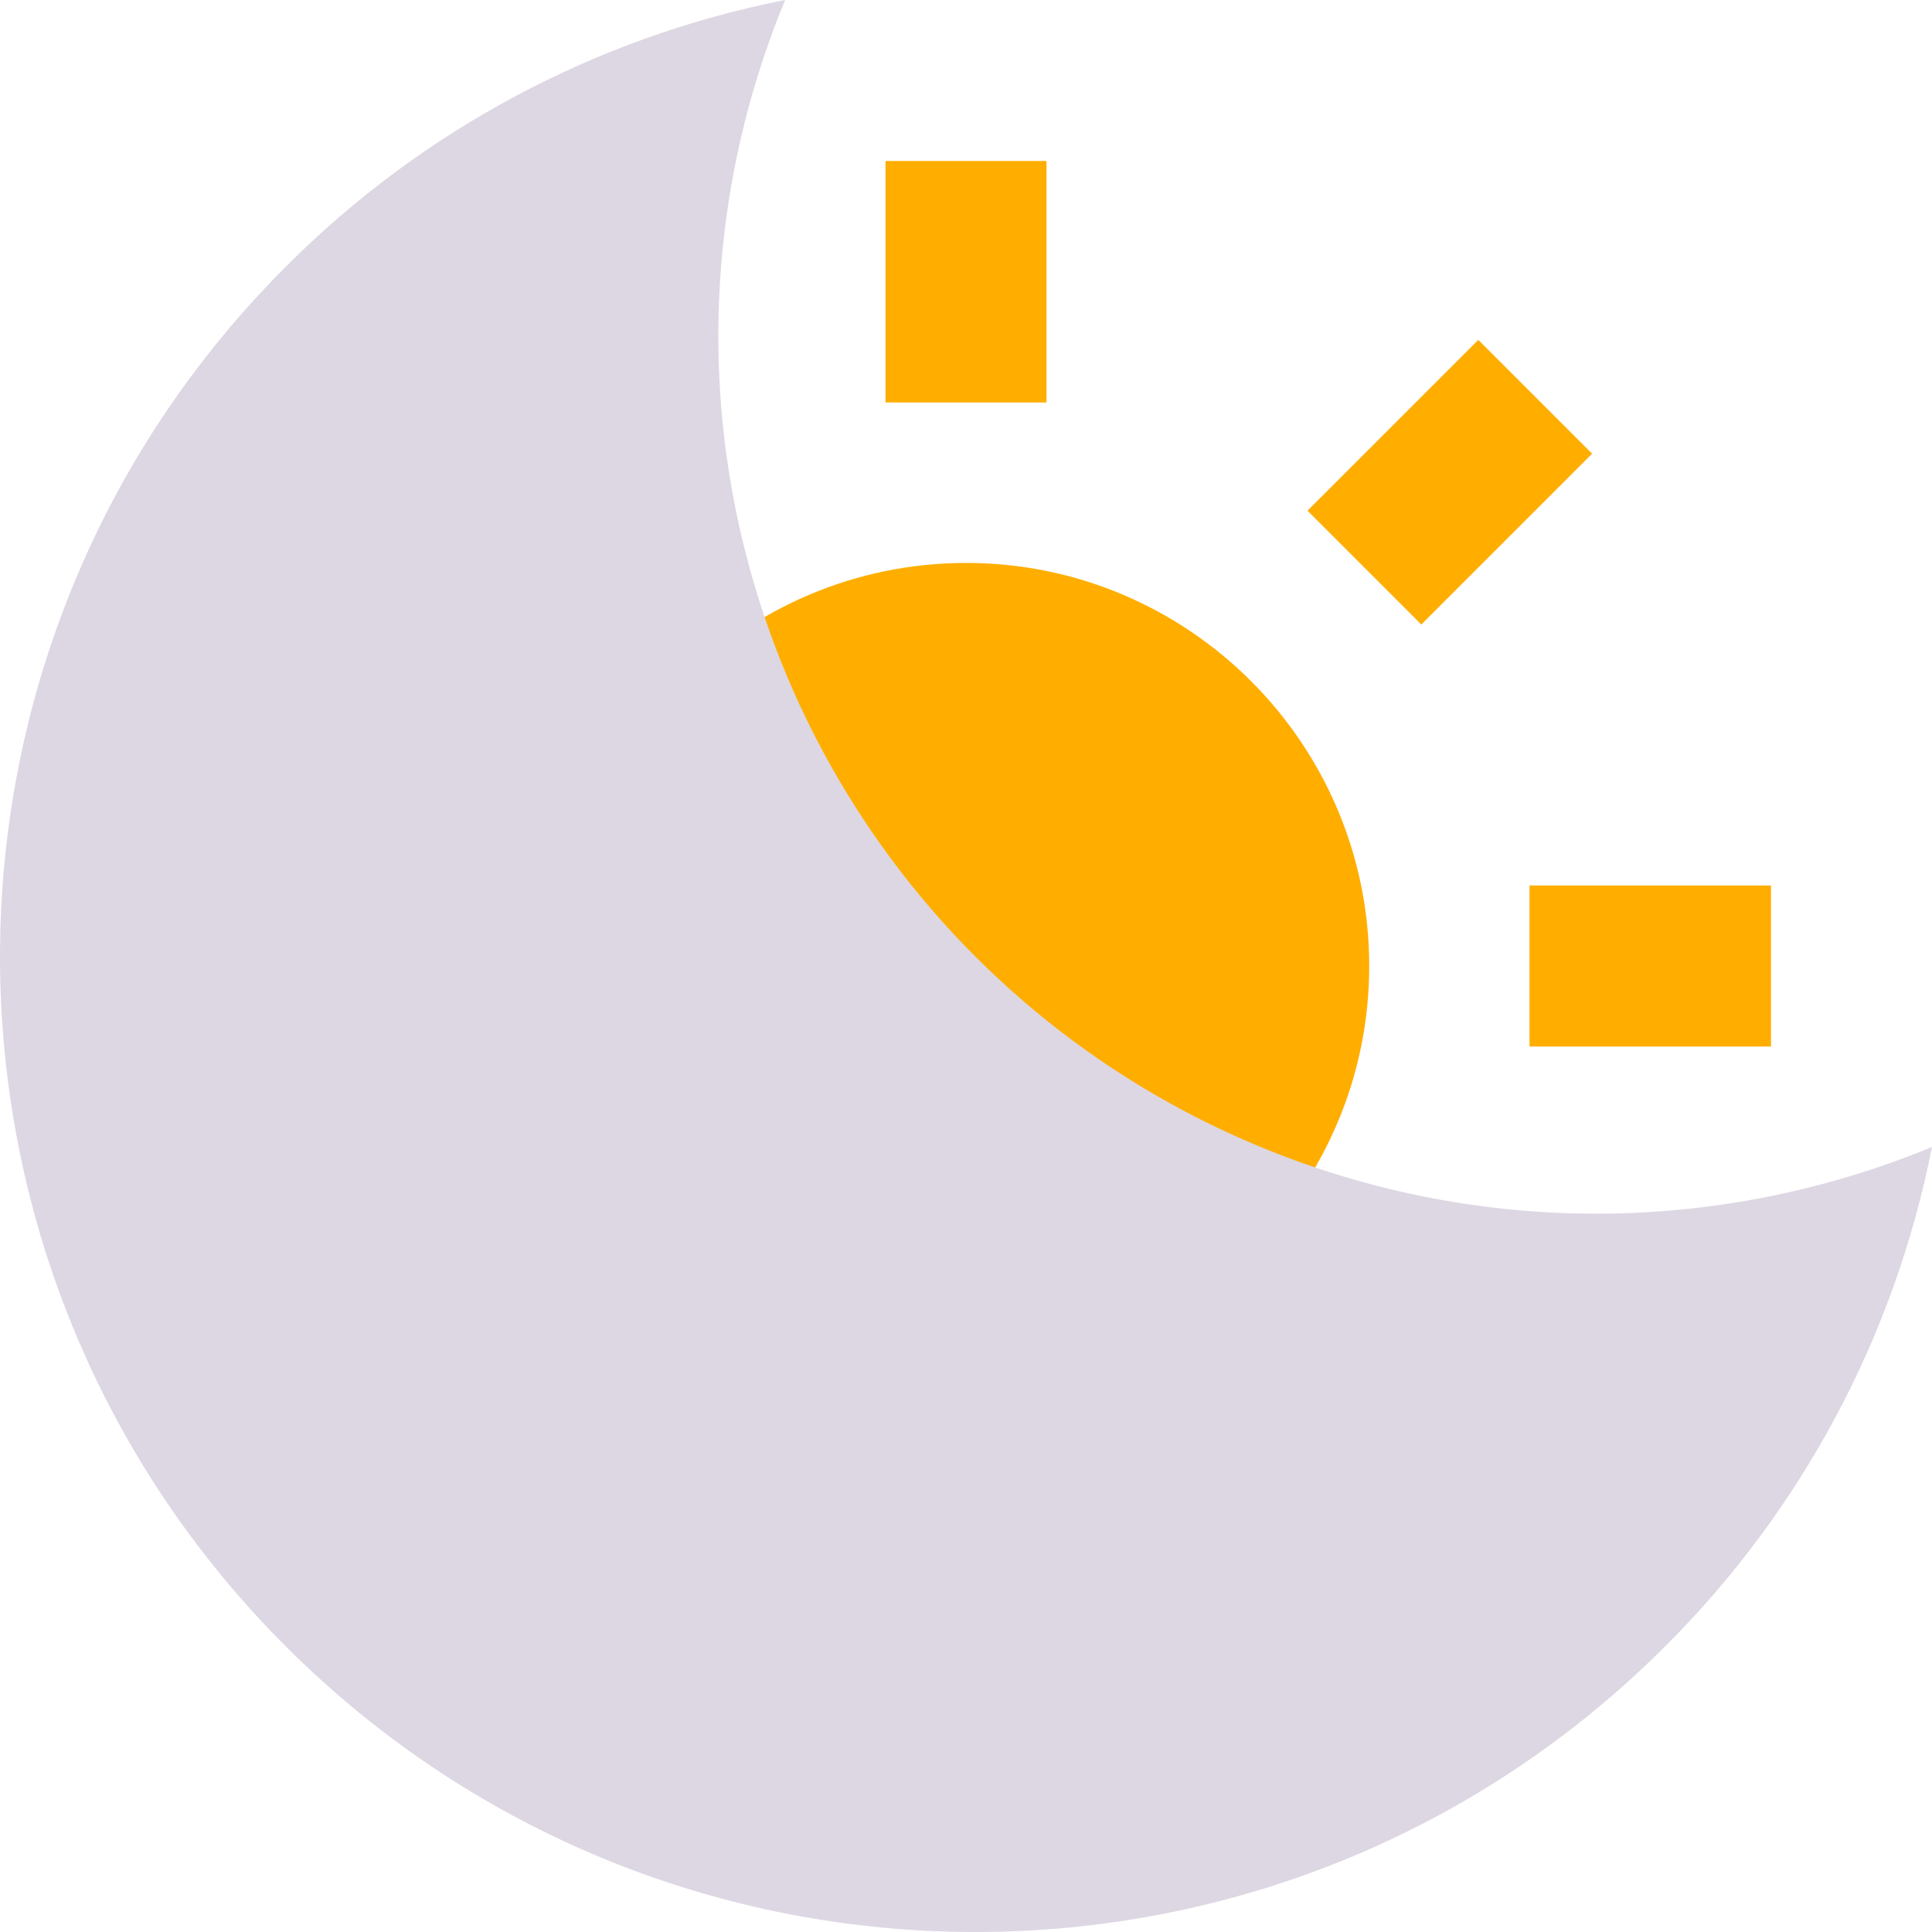 <svg width="24" height="24" viewBox="0 0 24 24" fill="none" xmlns="http://www.w3.org/2000/svg">
<g clip-path="url(#clip0_107_2239)">
<path d="M6.995 12C6.995 14.761 9.241 17.007 12.002 17.007C14.763 17.007 17.009 14.761 17.009 12C17.009 9.239 14.763 6.993 12.002 6.993C9.241 6.993 6.995 9.239 6.995 12ZM11 19H13V22H11V19ZM11 2H13V5H11V2ZM2 11H5V13H2V11ZM19 11H22V13H19V11ZM5.637 19.778L4.223 18.364L6.344 16.243L7.758 17.657L5.637 19.778ZM16.242 6.344L18.364 4.222L19.778 5.636L17.656 7.758L16.242 6.344ZM6.344 7.759L4.223 5.637L5.638 4.223L7.758 6.345L6.344 7.759ZM19.778 18.364L18.364 19.778L16.242 17.656L17.656 16.242L19.778 18.364Z" fill="#FFAE00"/>
<path d="M12.117 11.884C10.592 10.358 9.554 8.415 9.133 6.3C8.712 4.185 8.928 1.993 9.753 0C7.401 0.463 5.241 1.617 3.549 3.314C-1.183 8.046 -1.183 15.719 3.549 20.451C8.282 25.184 15.953 25.183 20.686 20.451C22.383 18.759 23.537 16.599 24 14.248C22.007 15.072 19.815 15.288 17.7 14.867C15.585 14.446 13.642 13.408 12.117 11.884Z" fill="#DDD7E3"/>
</g>
<defs>
<clipPath id="clip0_107_2239">
<rect width="24" height="24" fill="white"/>
</clipPath>
</defs>
</svg>
